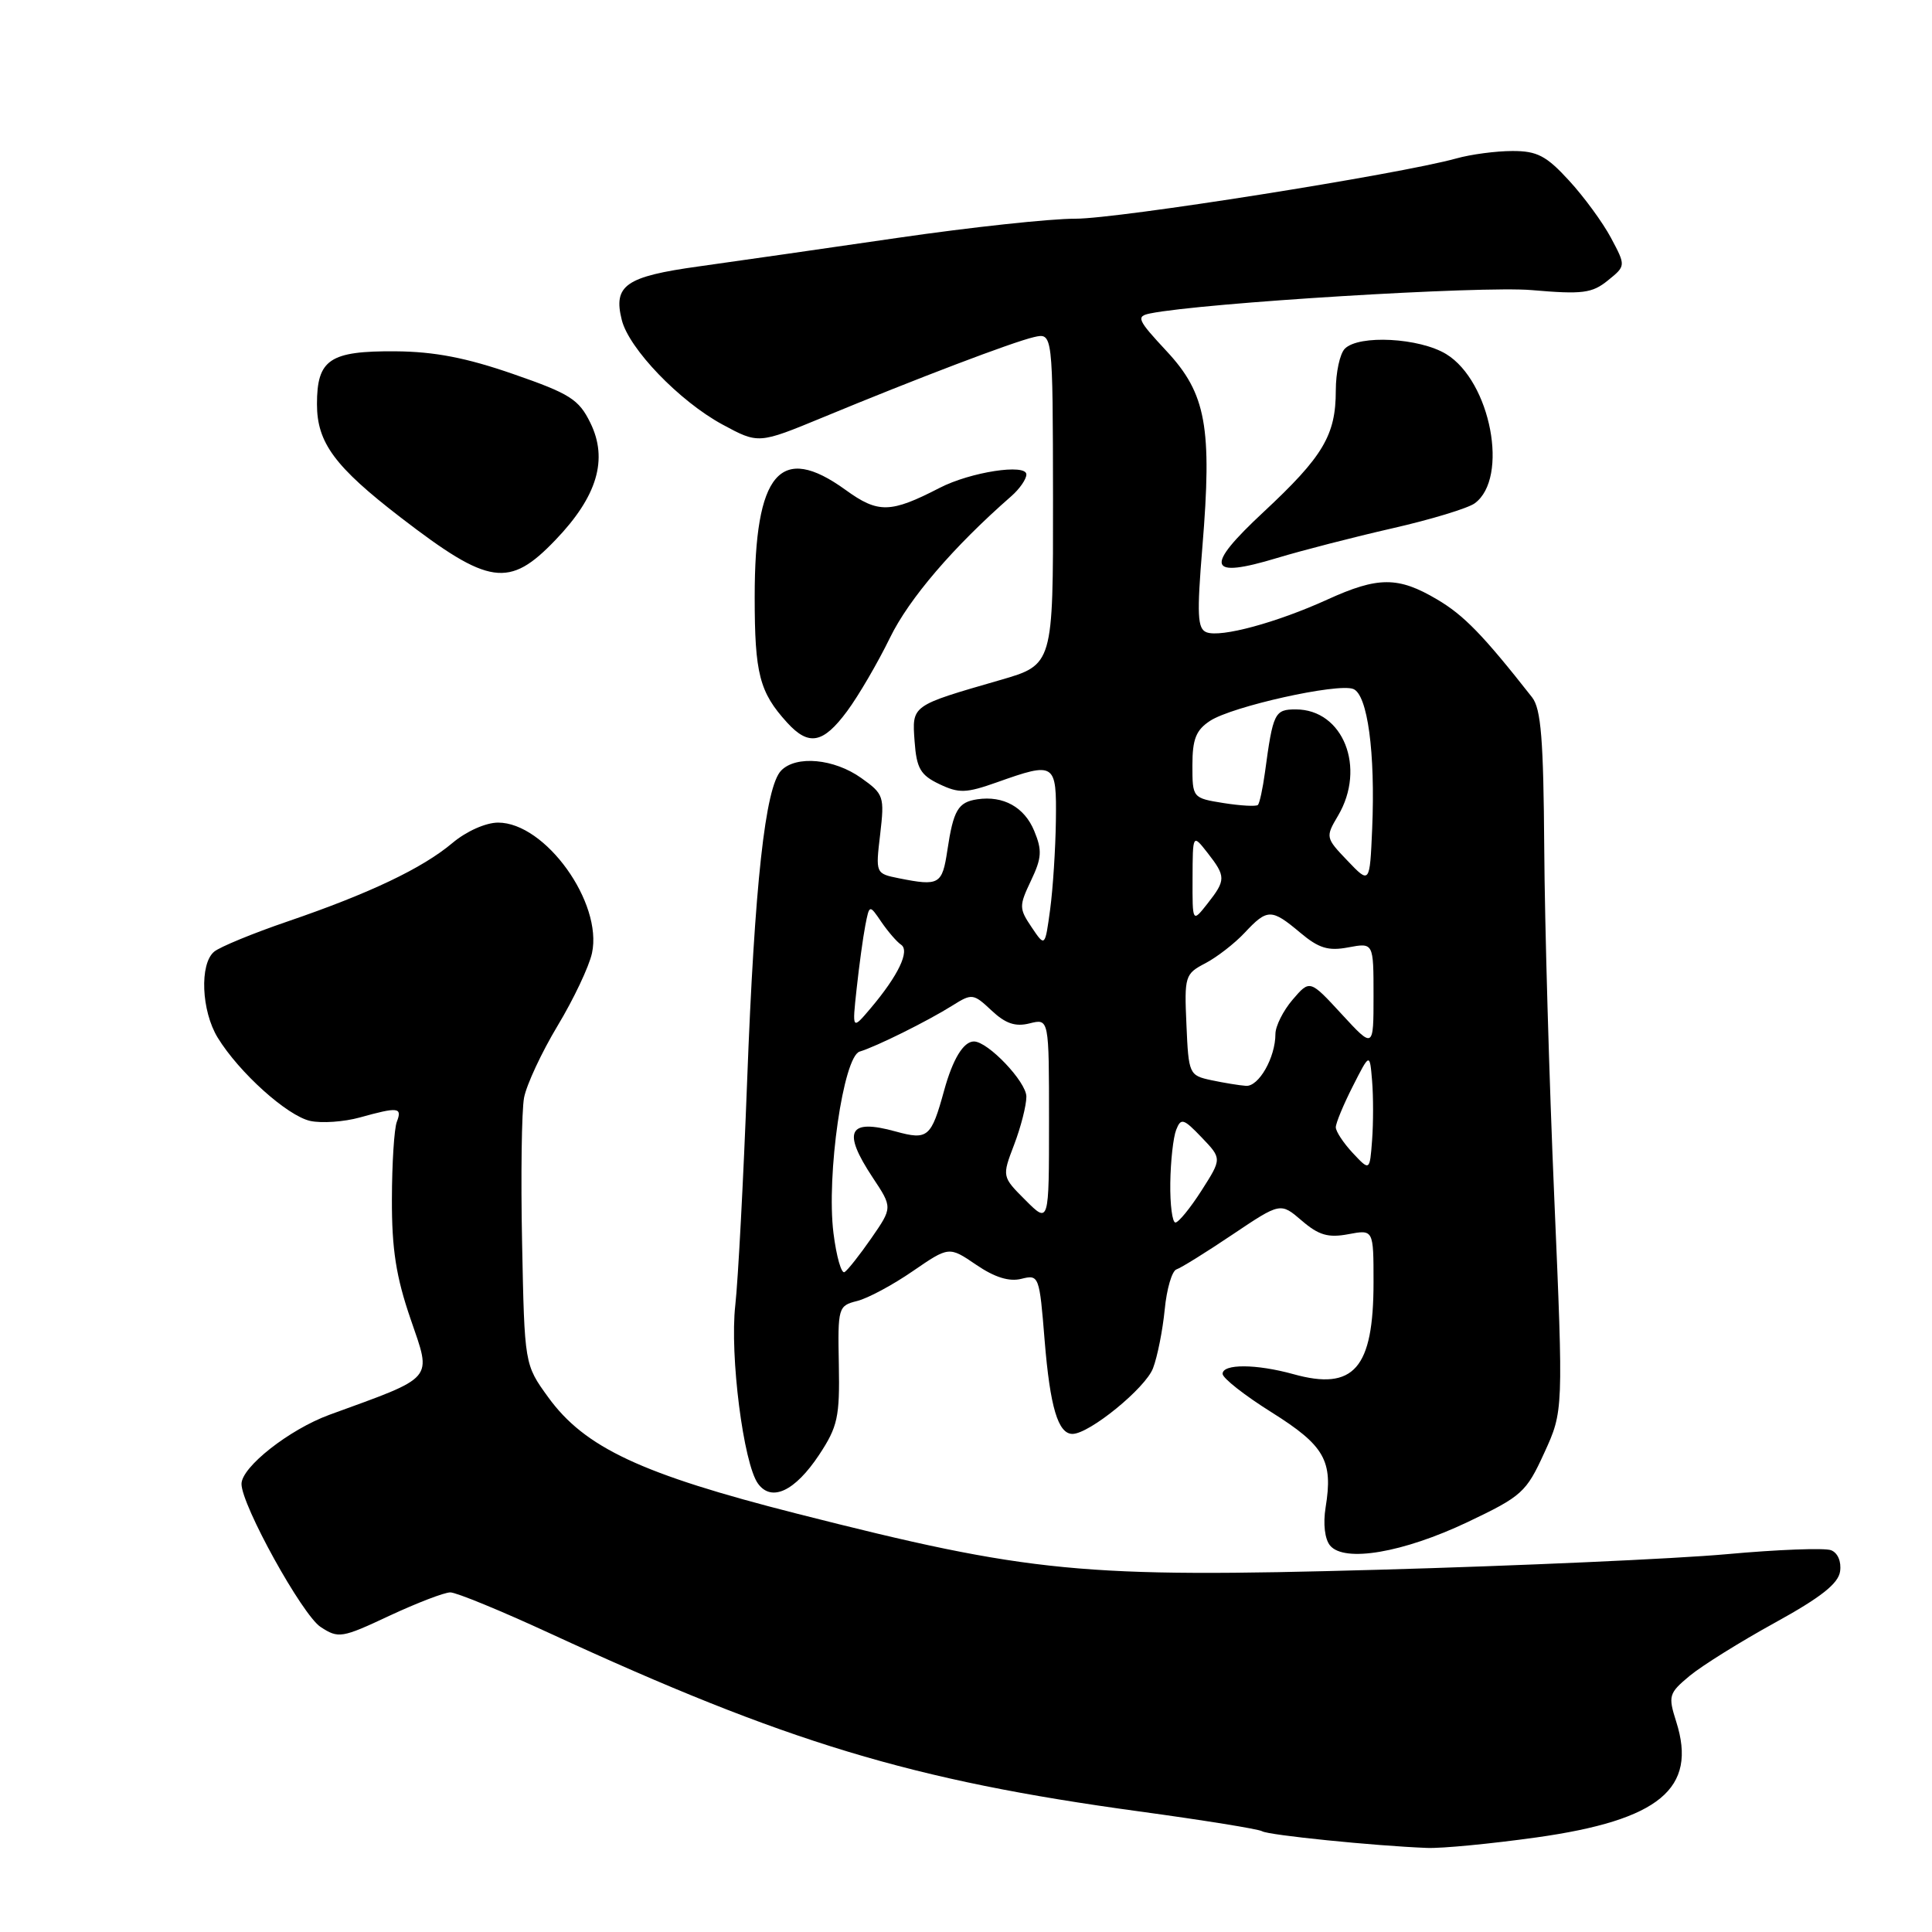 <?xml version="1.0" encoding="UTF-8" standalone="no"?>
<!DOCTYPE svg PUBLIC "-//W3C//DTD SVG 1.1//EN" "http://www.w3.org/Graphics/SVG/1.1/DTD/svg11.dtd" >
<svg xmlns="http://www.w3.org/2000/svg" xmlns:xlink="http://www.w3.org/1999/xlink" version="1.1" viewBox="0 0 256 256">
 <g >
 <path fill="currentColor"
d=" M 203.58 243.47 C 219.88 241.18 224.93 237.00 222.11 228.14 C 221.02 224.70 221.11 224.37 223.90 222.05 C 225.52 220.71 230.60 217.54 235.18 215.02 C 241.25 211.68 243.59 209.84 243.82 208.22 C 244.01 206.91 243.51 205.75 242.62 205.41 C 241.78 205.09 235.55 205.32 228.77 205.94 C 221.99 206.55 201.24 207.48 182.65 208.00 C 143.30 209.10 136.61 208.45 105.57 200.56 C 84.96 195.32 77.48 191.82 72.64 185.14 C 69.50 180.81 69.50 180.81 69.18 164.69 C 69.00 155.83 69.12 147.17 69.44 145.45 C 69.77 143.73 71.77 139.44 73.89 135.91 C 76.01 132.39 78.06 128.06 78.44 126.30 C 79.89 119.62 72.26 109.00 66.00 109.00 C 64.37 109.00 61.79 110.15 59.95 111.70 C 55.97 115.05 49.00 118.37 38.13 122.09 C 33.53 123.66 29.14 125.47 28.38 126.10 C 26.42 127.72 26.68 133.96 28.85 137.50 C 31.69 142.13 38.06 147.85 41.11 148.53 C 42.63 148.86 45.59 148.65 47.68 148.07 C 52.79 146.65 53.32 146.72 52.58 148.65 C 52.23 149.56 51.94 154.17 51.93 158.90 C 51.91 165.52 52.48 169.19 54.42 174.82 C 57.21 182.97 57.77 182.32 43.64 187.47 C 38.33 189.42 32.00 194.39 32.00 196.63 C 32.00 199.43 40.05 213.99 42.48 215.58 C 44.84 217.13 45.29 217.06 51.59 214.10 C 55.24 212.40 58.87 211.00 59.67 211.00 C 60.46 211.00 66.38 213.43 72.81 216.40 C 104.22 230.89 120.80 235.91 150.95 240.02 C 159.44 241.18 166.78 242.36 167.24 242.65 C 168.08 243.17 182.14 244.59 189.08 244.86 C 191.04 244.94 197.57 244.31 203.58 243.47 Z  M 194.45 201.69 C 201.66 198.26 202.23 197.75 204.62 192.52 C 207.16 186.98 207.16 186.98 205.95 158.74 C 205.28 143.21 204.68 122.36 204.62 112.40 C 204.52 98.00 204.20 93.92 203.01 92.40 C 196.53 84.15 193.98 81.52 190.41 79.42 C 185.27 76.38 182.60 76.38 175.87 79.45 C 169.17 82.50 161.76 84.51 159.87 83.78 C 158.67 83.32 158.58 81.49 159.32 72.49 C 160.63 56.60 159.82 52.16 154.60 46.55 C 150.70 42.36 150.50 41.92 152.41 41.53 C 159.35 40.13 196.36 37.86 202.96 38.44 C 209.69 39.02 210.95 38.86 213.04 37.17 C 215.44 35.23 215.44 35.23 213.47 31.53 C 212.39 29.50 209.88 26.07 207.90 23.92 C 204.90 20.64 203.67 20.00 200.40 20.01 C 198.26 20.01 194.90 20.45 192.95 21.00 C 185.33 23.11 148.17 28.99 142.50 28.98 C 139.20 28.97 128.62 30.11 119.00 31.51 C 109.38 32.91 97.49 34.62 92.60 35.30 C 82.90 36.64 81.23 37.81 82.39 42.40 C 83.34 46.21 90.03 53.16 95.71 56.24 C 100.50 58.83 100.50 58.83 109.00 55.32 C 121.53 50.13 134.15 45.33 137.00 44.67 C 139.50 44.09 139.50 44.09 139.53 66.08 C 139.55 88.08 139.55 88.08 132.53 90.11 C 120.70 93.53 120.84 93.42 121.19 98.25 C 121.45 101.82 121.97 102.71 124.47 103.90 C 127.07 105.14 128.00 105.11 132.10 103.66 C 139.81 100.92 140.01 101.05 139.91 108.75 C 139.86 112.46 139.52 117.75 139.15 120.50 C 138.47 125.50 138.47 125.50 136.70 122.87 C 135.02 120.38 135.02 120.04 136.61 116.69 C 138.04 113.69 138.11 112.68 137.04 110.10 C 135.74 106.95 132.95 105.40 129.50 105.91 C 126.95 106.29 126.33 107.34 125.53 112.67 C 124.85 117.21 124.45 117.44 119.13 116.38 C 116.01 115.75 116.01 115.75 116.63 110.53 C 117.21 105.53 117.11 105.21 114.12 103.09 C 110.53 100.53 105.50 100.06 103.51 102.10 C 101.40 104.26 99.98 117.23 99.00 143.22 C 98.51 156.27 97.80 169.64 97.43 172.95 C 96.68 179.58 98.51 193.94 100.44 196.59 C 102.24 199.06 105.34 197.59 108.54 192.77 C 111.00 189.04 111.28 187.77 111.15 180.82 C 111.00 173.24 111.07 173.02 113.57 172.39 C 114.99 172.04 118.30 170.26 120.94 168.44 C 125.75 165.14 125.75 165.14 129.35 167.59 C 131.80 169.26 133.73 169.86 135.34 169.45 C 137.67 168.87 137.73 169.03 138.42 177.62 C 139.14 186.45 140.20 190.00 142.11 190.00 C 144.34 190.00 151.78 183.94 152.78 181.30 C 153.37 179.76 154.06 176.26 154.33 173.53 C 154.59 170.80 155.29 168.40 155.89 168.20 C 156.48 168.01 159.83 165.93 163.32 163.58 C 169.67 159.32 169.67 159.32 172.49 161.74 C 174.73 163.67 175.99 164.04 178.65 163.54 C 182.00 162.91 182.00 162.91 182.00 169.91 C 182.00 181.34 179.40 184.32 171.37 182.08 C 166.45 180.72 162.00 180.70 162.00 182.04 C 162.00 182.61 164.93 184.91 168.51 187.15 C 175.53 191.56 176.66 193.55 175.65 199.74 C 175.30 201.92 175.54 203.94 176.24 204.79 C 178.13 207.07 185.91 205.74 194.45 201.69 Z  M 112.25 94.23 C 113.77 92.18 116.32 87.80 117.93 84.50 C 120.46 79.31 126.33 72.46 134.00 65.75 C 135.10 64.79 136.00 63.49 136.00 62.87 C 136.00 61.40 128.58 62.54 124.50 64.65 C 117.99 68.01 116.36 68.04 112.05 64.92 C 103.37 58.64 100.00 62.61 100.00 79.10 C 100.00 89.28 100.63 91.72 104.30 95.75 C 107.17 98.90 109.07 98.53 112.25 94.23 Z  M 73.61 71.54 C 79.14 65.78 80.60 60.87 78.23 56.04 C 76.70 52.91 75.53 52.17 68.00 49.56 C 61.81 47.41 57.57 46.59 52.41 46.55 C 43.68 46.49 42.00 47.62 42.00 53.55 C 42.00 58.66 44.35 61.84 53.12 68.59 C 64.81 77.58 67.46 77.97 73.61 71.54 Z  M 184.51 70.00 C 189.60 68.84 194.51 67.35 195.41 66.69 C 199.98 63.35 197.53 50.52 191.63 46.92 C 188.09 44.76 180.07 44.33 178.20 46.20 C 177.54 46.86 177.00 49.36 177.00 51.75 C 177.00 57.67 175.32 60.49 167.41 67.86 C 159.53 75.20 159.99 76.73 169.24 73.93 C 172.55 72.93 179.42 71.16 184.51 70.00 Z  M 110.44 163.40 C 109.48 155.72 111.75 139.99 113.91 139.34 C 116.09 138.69 122.92 135.30 126.20 133.24 C 128.79 131.61 128.98 131.64 131.39 133.90 C 133.24 135.64 134.55 136.08 136.44 135.60 C 139.00 134.96 139.00 134.96 139.00 148.56 C 139.00 162.15 139.00 162.15 135.88 159.03 C 132.76 155.91 132.76 155.91 134.38 151.67 C 135.27 149.34 136.00 146.48 136.00 145.31 C 136.00 143.35 130.91 138.00 129.05 138.00 C 127.66 138.00 126.24 140.35 125.10 144.50 C 123.39 150.72 122.95 151.10 118.69 149.93 C 112.41 148.19 111.57 149.88 115.63 156.02 C 118.27 160.00 118.27 160.00 115.47 164.05 C 113.93 166.27 112.33 168.30 111.91 168.56 C 111.49 168.82 110.83 166.50 110.44 163.40 Z  M 155.07 156.75 C 155.11 153.86 155.46 150.70 155.85 149.71 C 156.48 148.10 156.82 148.20 159.23 150.72 C 161.91 153.52 161.91 153.52 159.21 157.75 C 157.72 160.08 156.16 161.99 155.75 161.99 C 155.34 162.00 155.03 159.64 155.07 156.75 Z  M 179.25 152.78 C 178.01 151.45 177.00 149.92 177.00 149.37 C 177.00 148.82 178.01 146.38 179.25 143.94 C 181.50 139.50 181.50 139.50 181.81 143.22 C 181.98 145.27 181.98 148.80 181.81 151.07 C 181.50 155.18 181.50 155.18 179.25 152.78 Z  M 160.50 143.13 C 157.57 142.50 157.49 142.33 157.21 135.79 C 156.92 129.35 157.02 129.04 159.71 127.64 C 161.24 126.84 163.59 125.02 164.92 123.60 C 167.93 120.38 168.47 120.38 172.28 123.58 C 174.74 125.65 176.00 126.04 178.67 125.53 C 182.00 124.91 182.00 124.91 182.00 131.93 C 182.00 138.96 182.00 138.96 177.78 134.38 C 173.56 129.80 173.56 129.80 171.28 132.46 C 170.03 133.92 169.00 135.97 169.00 137.01 C 169.00 140.13 166.79 144.01 165.09 143.88 C 164.22 143.82 162.15 143.48 160.50 143.13 Z  M 113.51 131.00 C 113.84 127.97 114.35 124.23 114.65 122.67 C 115.20 119.83 115.20 119.83 116.79 122.17 C 117.67 123.45 118.84 124.81 119.40 125.18 C 120.59 125.99 119.03 129.26 115.38 133.58 C 112.91 136.50 112.91 136.50 113.51 131.00 Z  M 158.02 116.38 C 158.04 110.50 158.04 110.50 160.00 113.00 C 162.45 116.14 162.45 116.61 160.00 119.73 C 158.00 122.27 158.00 122.27 158.02 116.38 Z  M 178.55 114.05 C 175.64 111.01 175.62 110.92 177.30 108.08 C 181.05 101.73 177.98 94.00 171.70 94.00 C 168.89 94.00 168.68 94.44 167.61 102.37 C 167.32 104.50 166.90 106.43 166.68 106.66 C 166.45 106.88 164.41 106.77 162.13 106.41 C 158.02 105.75 158.00 105.72 158.00 101.40 C 158.00 97.93 158.48 96.73 160.35 95.51 C 163.27 93.60 177.22 90.49 179.31 91.29 C 181.21 92.02 182.25 99.72 181.82 109.82 C 181.50 117.14 181.50 117.14 178.55 114.05 Z "/>
</g>
</svg>